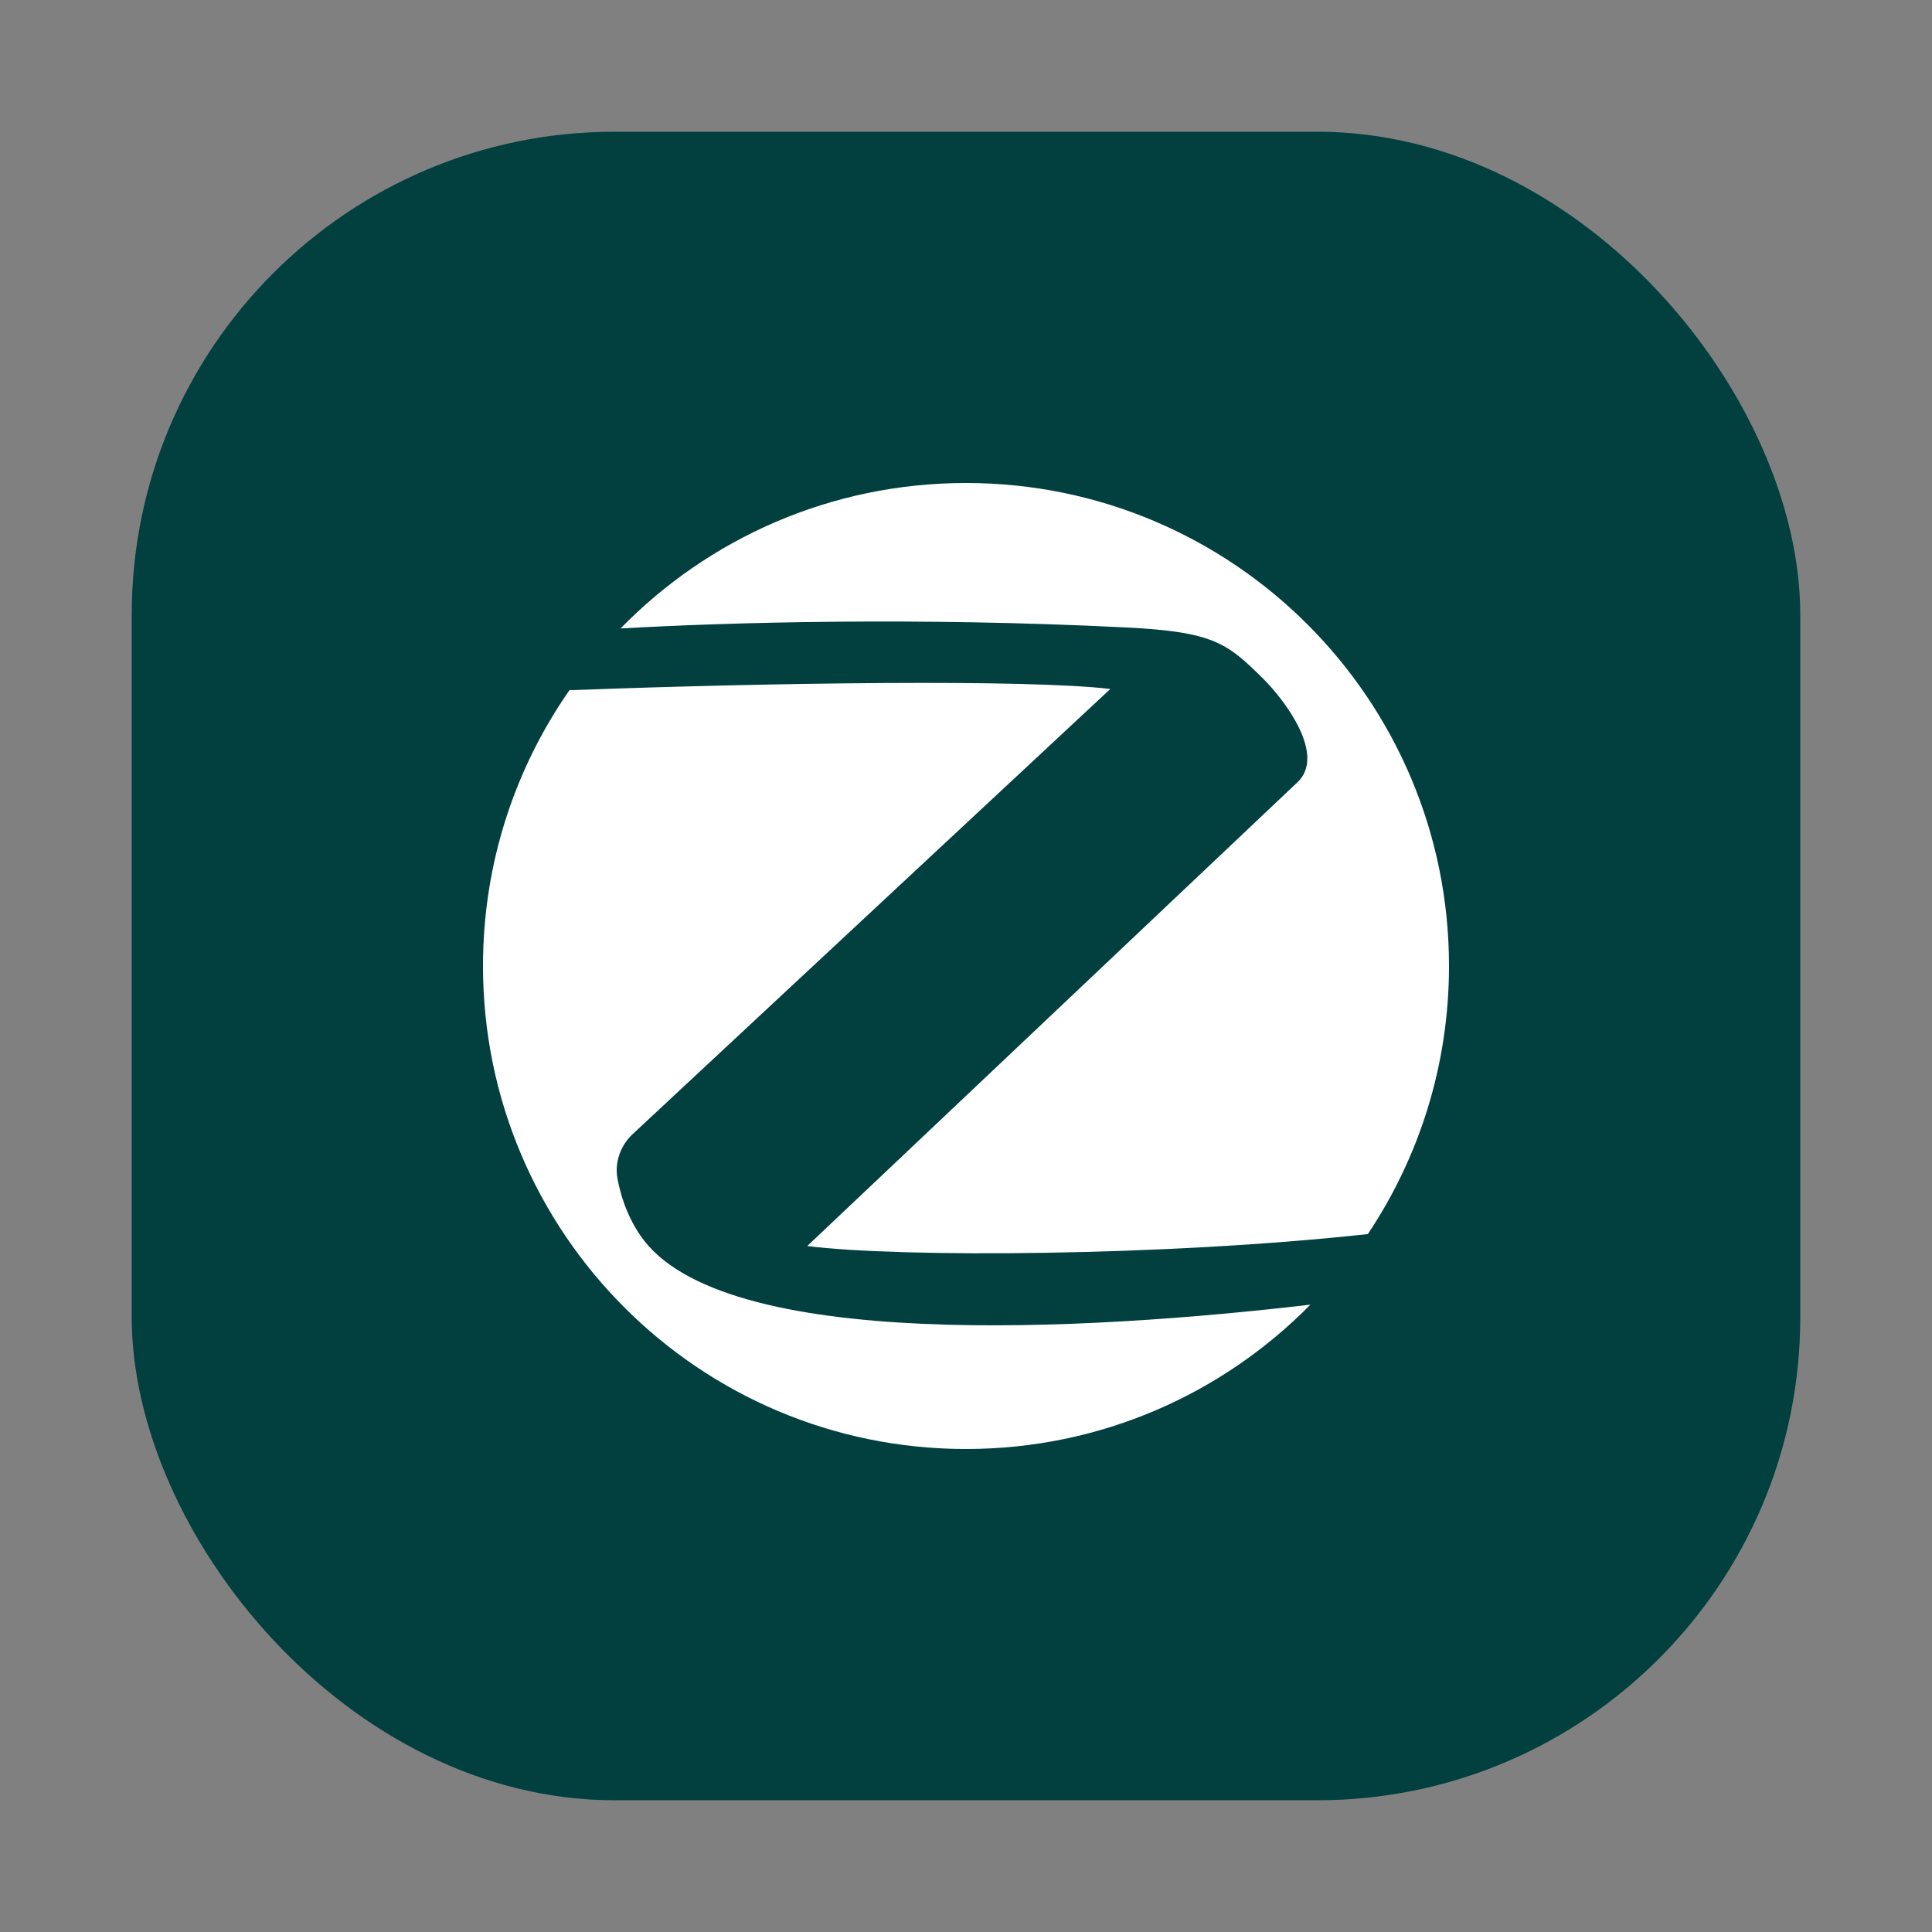 <svg width="44" height="44" viewBox="0 0 44 44" fill="none" xmlns="http://www.w3.org/2000/svg">
<rect x="0" y="0" width="44" height="44" fill="#808080" stroke="none"/>
<rect x="3" y="3" width="38" height="38" rx="11" fill="#023F3F"/>
<path fill-rule="evenodd" clip-rule="evenodd" d="M31.152 28.105C32.319 26.358 33 24.259 33 22C33 15.925 28.075 11 22 11C18.916 11 16.129 12.269 14.132 14.313C16.615 14.171 20.934 14.053 25.65 14.29C27.633 14.39 27.942 14.639 28.767 15.456C29.253 15.937 30.217 17.202 29.541 17.823L18.384 28.378C20.501 28.644 26.519 28.612 31.152 28.105ZM29.843 29.713C27.847 31.742 25.07 33 22 33C15.925 33 11 28.075 11 22C11 19.662 11.729 17.495 12.973 15.713C13.005 15.717 13.039 15.718 13.074 15.716C17.506 15.548 23.395 15.464 25.287 15.691L14.406 25.831C14.134 26.084 13.994 26.473 14.062 26.838C14.13 27.198 14.261 27.661 14.583 28.136C16.4 30.811 24.787 30.303 29.843 29.713Z" fill="white"/>
</svg>

